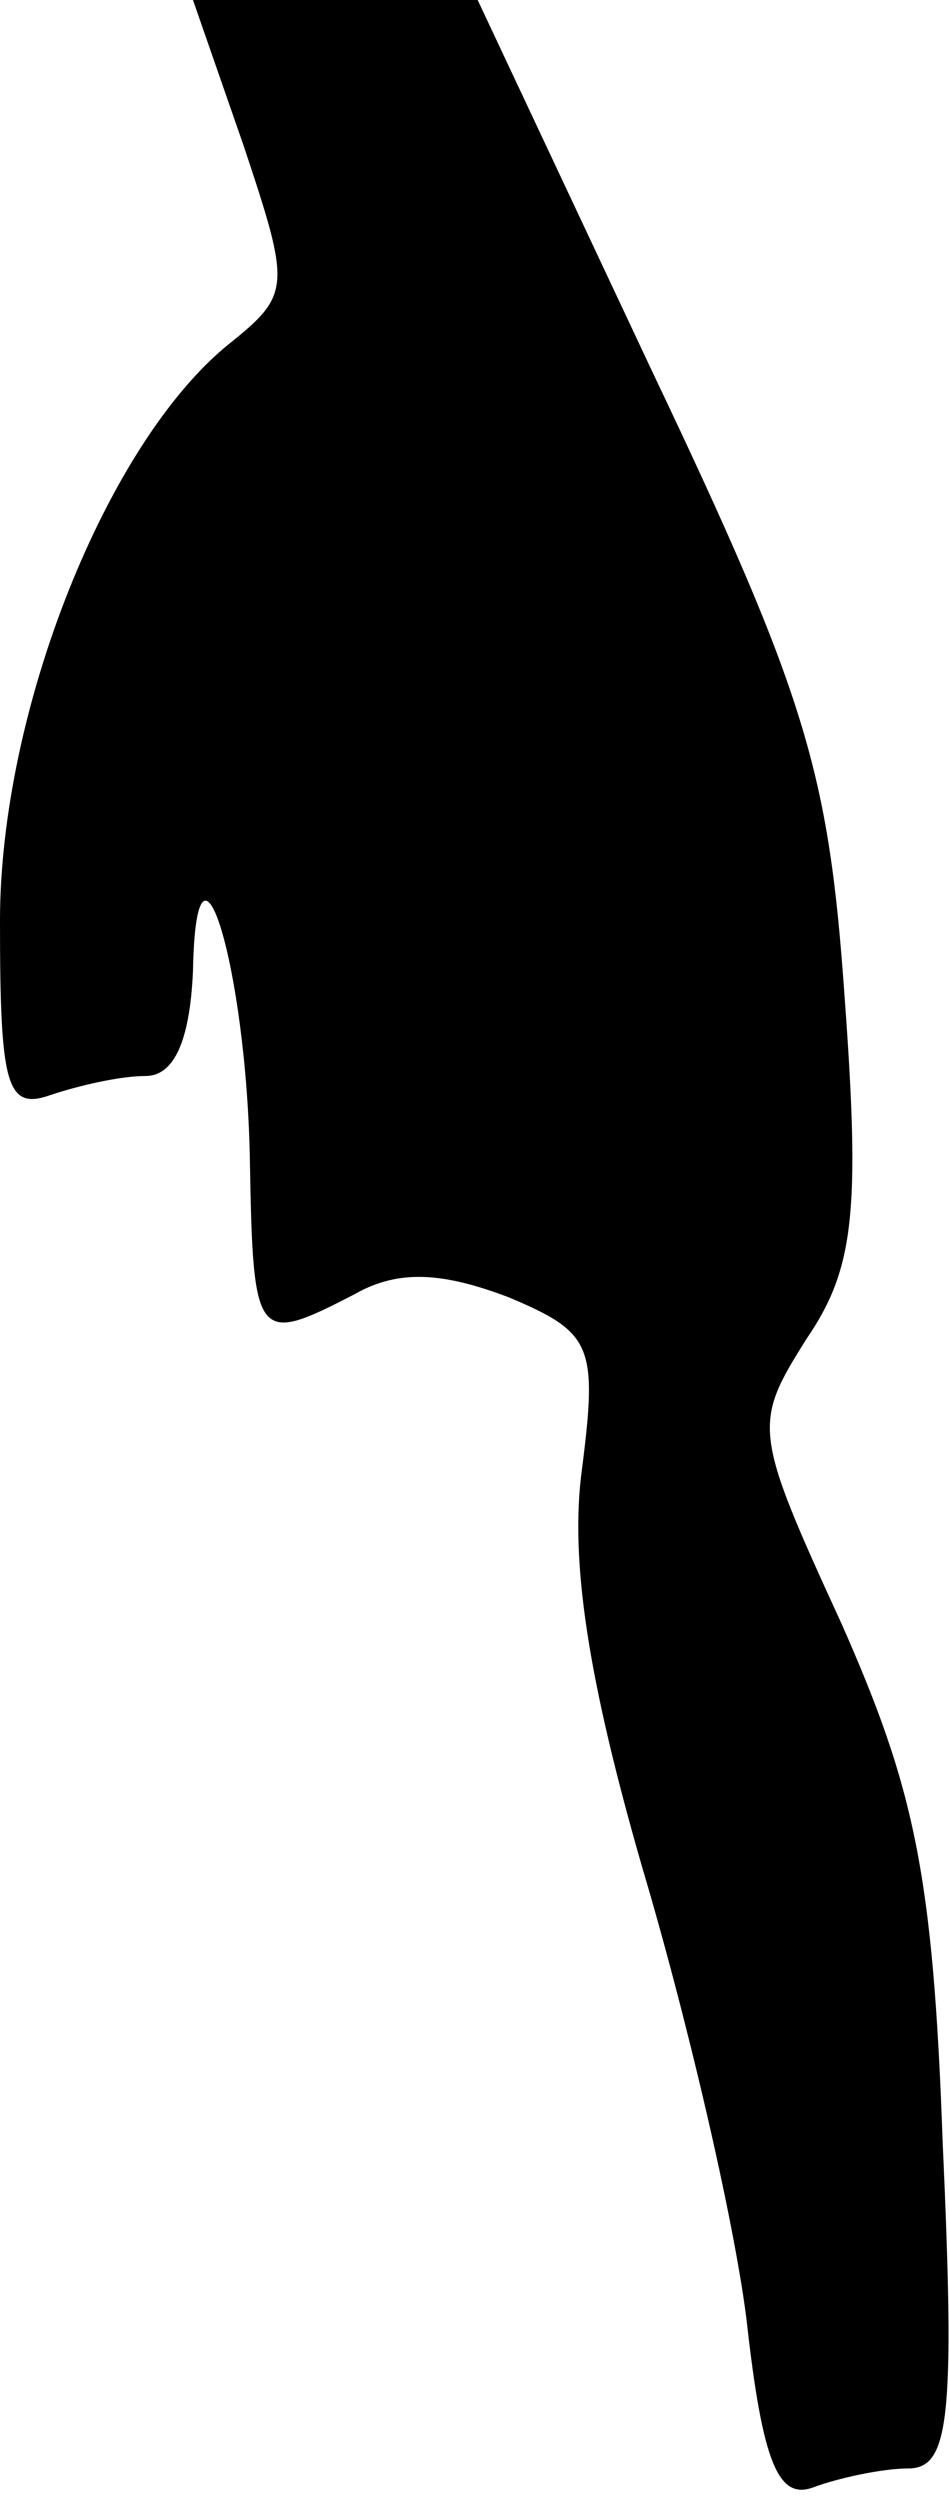 <?xml version="1.0" standalone="no"?>
<!DOCTYPE svg PUBLIC "-//W3C//DTD SVG 20010904//EN"
 "http://www.w3.org/TR/2001/REC-SVG-20010904/DTD/svg10.dtd">
<svg version="1.0" xmlns="http://www.w3.org/2000/svg"
 width="30pt" height="79pt" viewBox="0 0 30 79"
 preserveAspectRatio="xMidYMid meet">
<g transform="translate(0,79) scale(0.1,-0.1)"
fill="#000000" stroke="none">
<path fill="#000000" stroke="none" d="M77 744 c15 -45 15 -47 -5 -63 -38 -31
-72 -115 -72 -182 0 -52 2 -60 16 -55 9 3 22 6 30 6 9 0 14 11 15 33 1 54 17
1 18 -60 1 -57 2 -58 33 -42 14 8 28 7 49 -1 26 -11 28 -15 23 -54 -4 -29 2
-67 19 -126 14 -47 29 -111 33 -143 5 -45 10 -57 21 -53 8 3 22 6 30 6 13 0
15 15 11 103 -3 85 -9 112 -32 164 -28 61 -28 63 -11 90 15 22 17 40 12 108
-5 71 -12 95 -61 198 l-55 117 -45 0 -45 0 16 -46z"/>
</g>
</svg>
